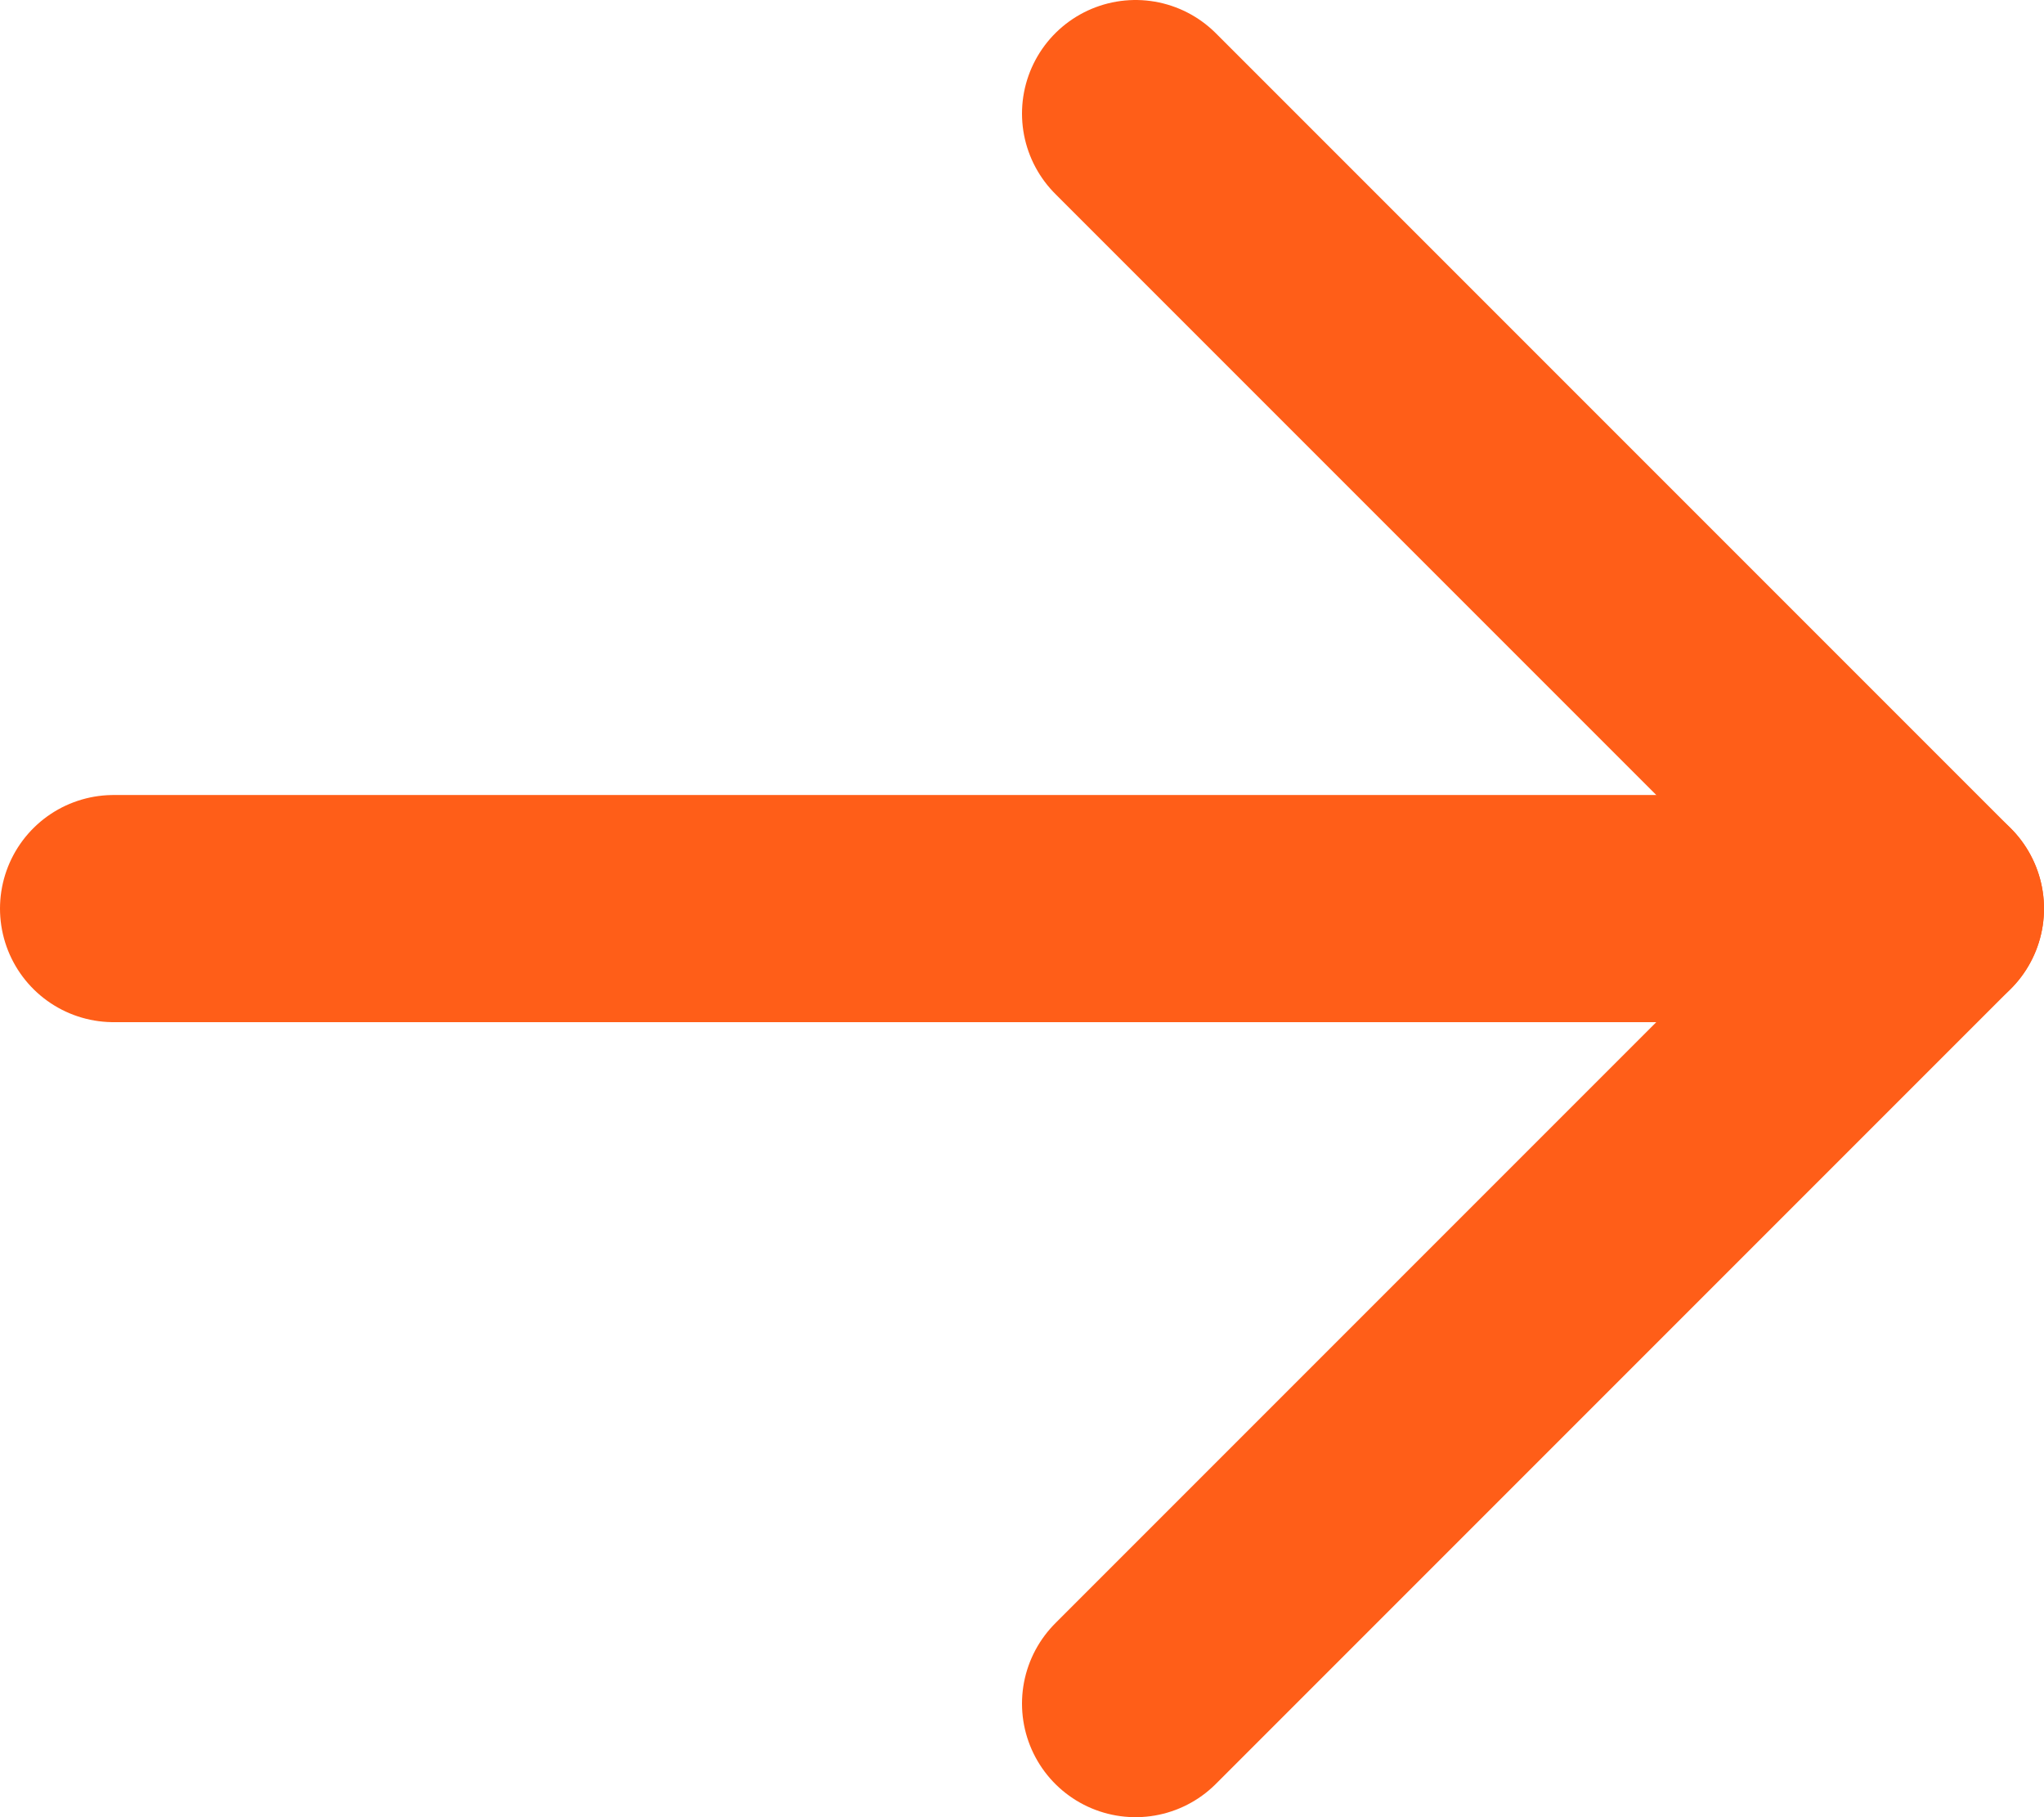 <svg width="18" height="16" viewBox="0 0 18 16" fill="none" xmlns="http://www.w3.org/2000/svg">
<path d="M1 8H17" stroke="#FF5E18" stroke-width="2" stroke-linecap="round" stroke-linejoin="round"/>
<path d="M10 1L17 8L10 15" stroke="#FF5E18" stroke-width="2" stroke-linecap="round" stroke-linejoin="round"/>
</svg>
